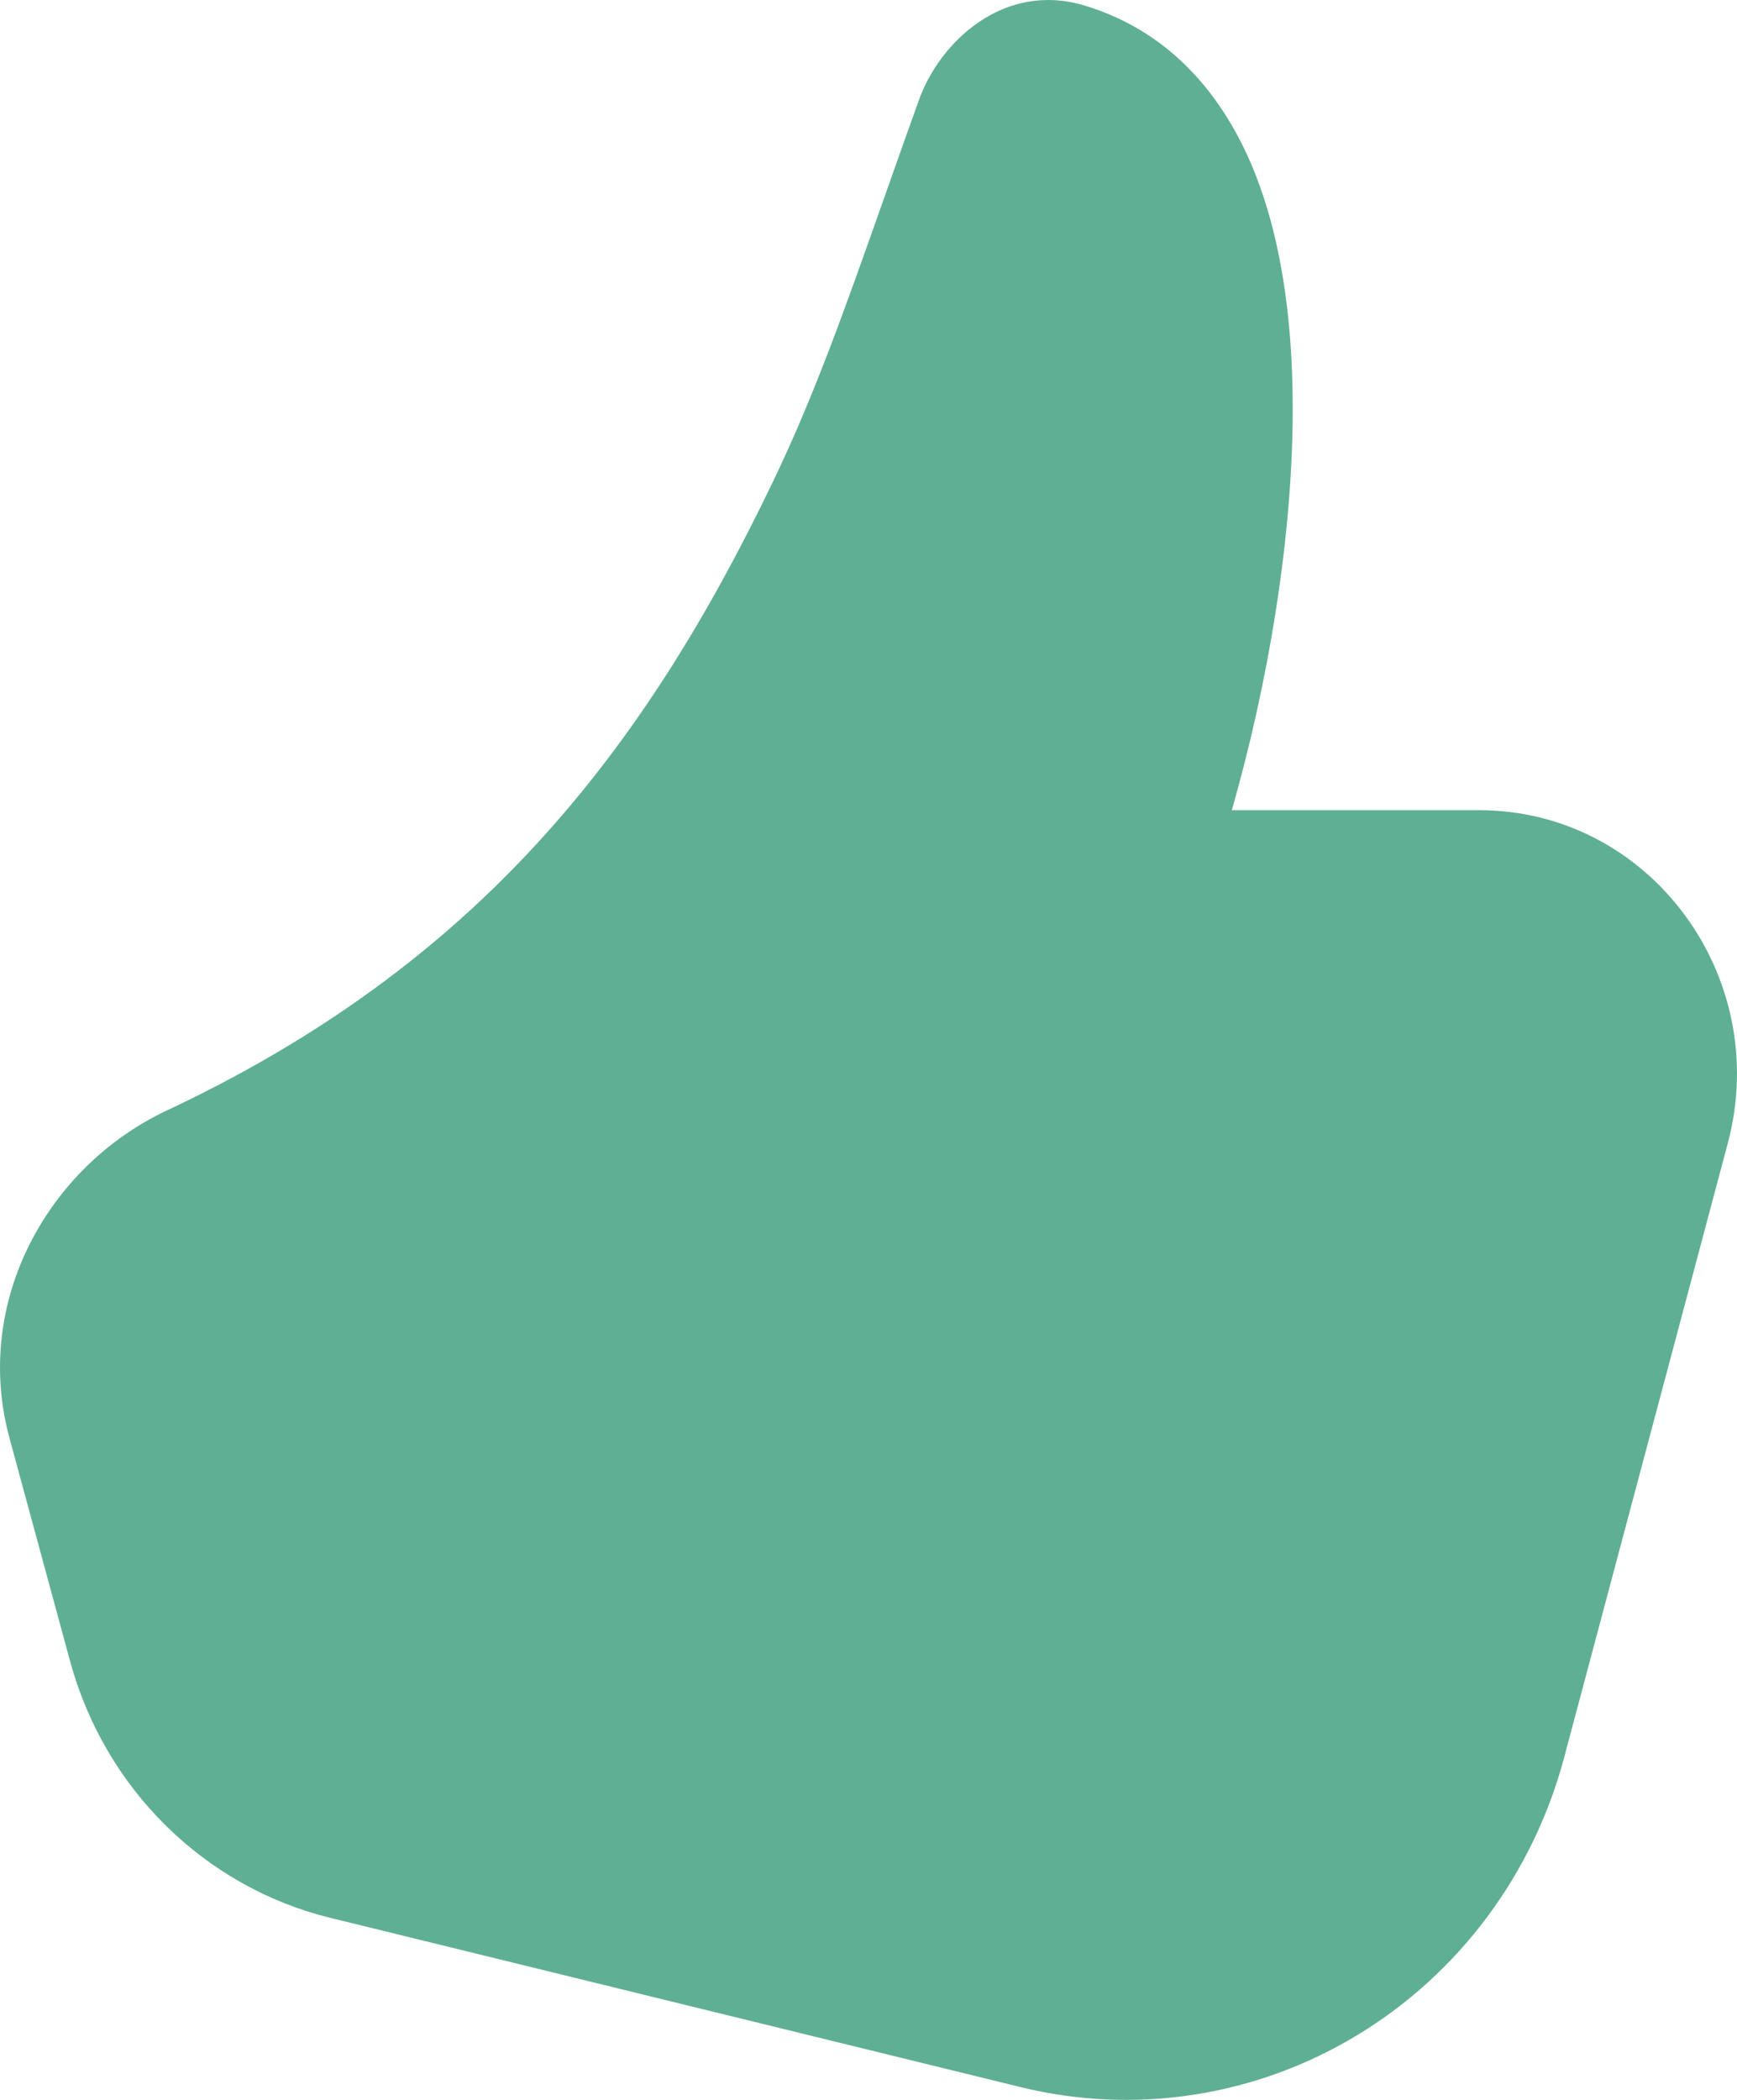 <svg width="24" height="29" viewBox="0 0 24 29" fill="none" xmlns="http://www.w3.org/2000/svg">
<path d="M14.99 0.078C13.872 -0.262 12.985 0.575 12.696 1.383C12.53 1.845 12.378 2.274 12.236 2.677C11.671 4.277 11.254 5.456 10.684 6.643C8.887 10.39 6.593 13.322 2.305 15.336C0.668 16.105 -0.383 17.972 0.132 19.864L0.968 22.94C1.203 23.805 1.66 24.59 2.292 25.213C2.923 25.836 3.706 26.275 4.559 26.485L14.099 28.823C15.684 29.212 17.354 28.954 18.756 28.104C20.159 27.255 21.183 25.88 21.612 24.271L23.872 15.792C24.49 13.474 22.785 11.189 20.438 11.189H17.02C17.505 9.496 17.876 7.421 17.861 5.533C17.852 4.361 17.693 3.196 17.271 2.227C16.837 1.235 16.109 0.417 14.99 0.078Z" fill="#5faf95"/>
</svg>
